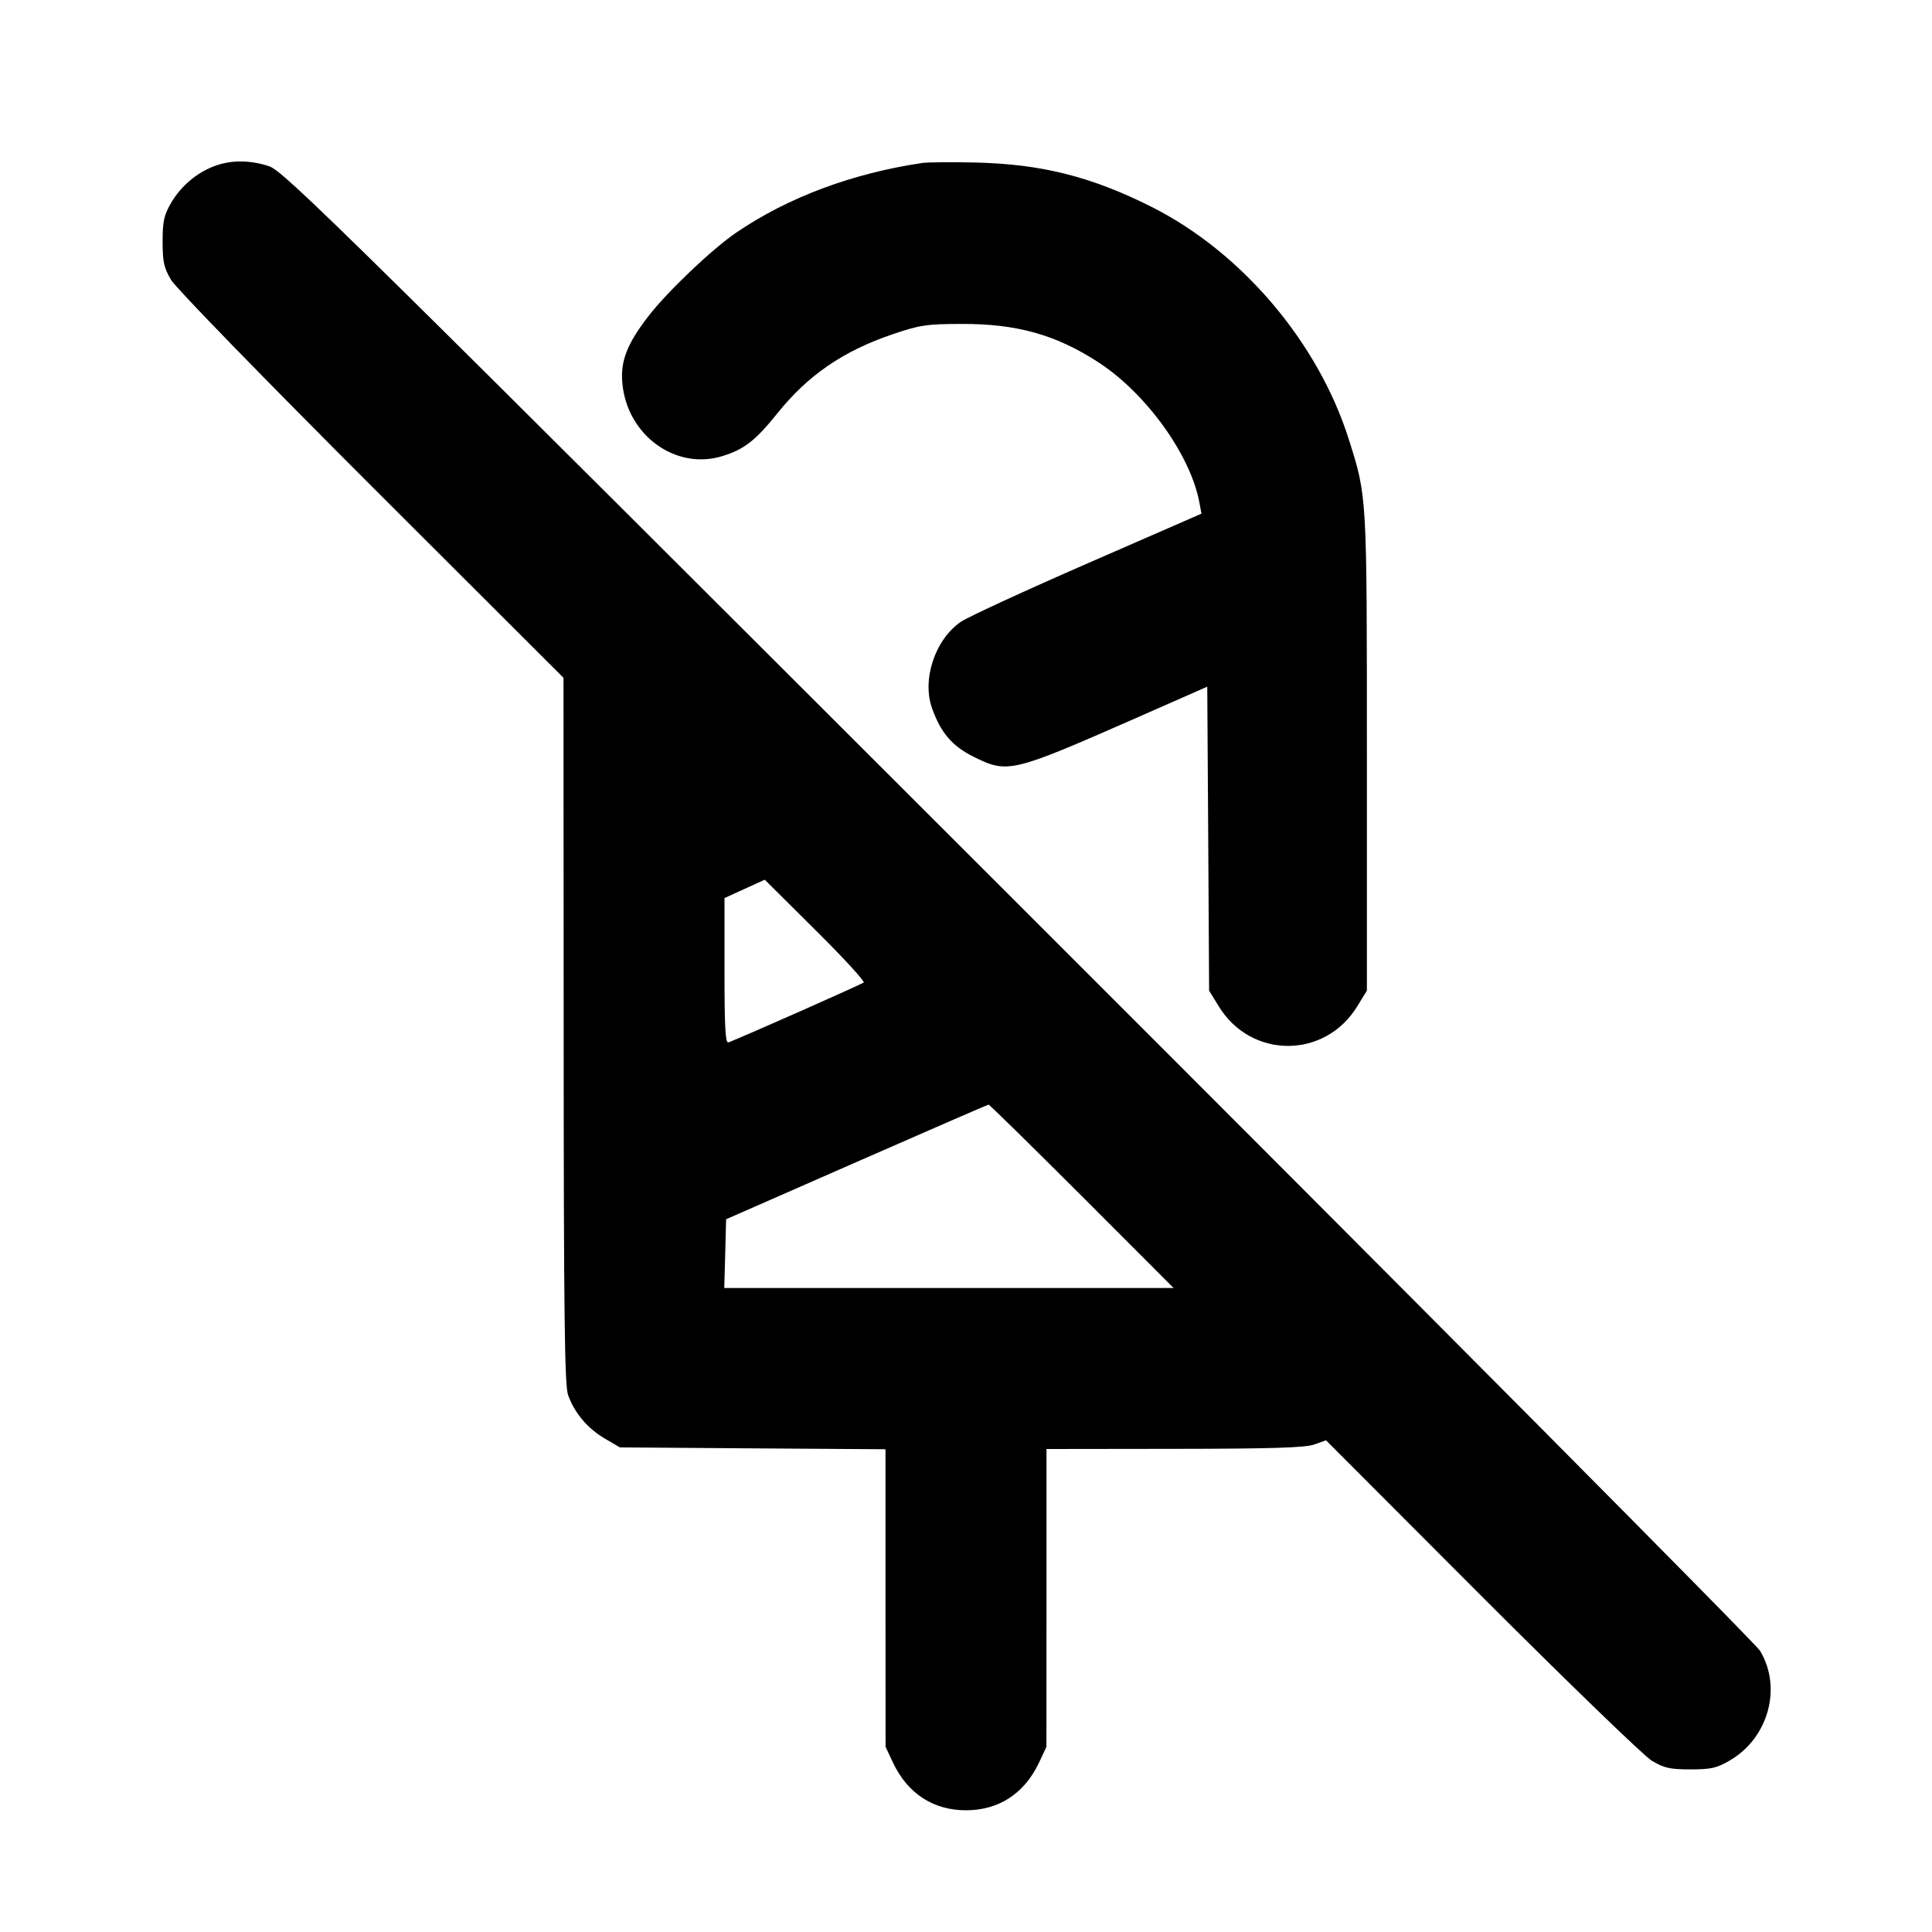 <svg xmlns="http://www.w3.org/2000/svg" width="24" height="24" viewBox="0 0 24 24" fill="none" stroke="currentColor" stroke-width="2" stroke-linecap="round" stroke-linejoin="round"><path d="M2.670 2.061 C 2.448 2.142,2.250 2.309,2.128 2.516 C 2.037 2.672,2.020 2.746,2.020 3.000 C 2.020 3.254,2.036 3.327,2.127 3.480 C 2.187 3.580,3.294 4.718,4.617 6.040 L 7.000 8.420 7.002 12.800 C 7.003 16.354,7.014 17.208,7.057 17.330 C 7.136 17.551,7.298 17.744,7.511 17.869 L 7.700 17.980 9.350 17.992 L 11.000 18.003 11.000 19.852 L 11.001 21.700 11.095 21.900 C 11.276 22.281,11.595 22.488,12.000 22.488 C 12.405 22.488,12.724 22.281,12.905 21.900 L 12.999 21.700 13.000 19.850 L 13.000 18.000 14.590 17.998 C 15.793 17.997,16.216 17.984,16.326 17.944 L 16.472 17.892 18.406 19.829 C 19.470 20.894,20.421 21.813,20.520 21.873 C 20.673 21.964,20.746 21.980,21.000 21.980 C 21.257 21.980,21.327 21.964,21.492 21.867 C 21.968 21.587,22.139 20.967,21.865 20.508 C 21.810 20.416,17.665 16.243,12.653 11.235 C 4.231 2.820,3.525 2.125,3.343 2.065 C 3.107 1.987,2.874 1.986,2.670 2.061 M11.460 2.024 C 10.589 2.153,9.795 2.449,9.151 2.886 C 8.846 3.093,8.291 3.621,8.053 3.930 C 7.789 4.272,7.706 4.486,7.731 4.760 C 7.789 5.406,8.392 5.845,8.973 5.666 C 9.245 5.582,9.385 5.473,9.657 5.134 C 10.035 4.663,10.471 4.363,11.080 4.155 C 11.424 4.038,11.506 4.025,11.940 4.024 C 12.626 4.021,13.113 4.156,13.639 4.497 C 14.234 4.881,14.788 5.648,14.899 6.241 L 14.925 6.381 13.513 6.997 C 12.736 7.336,12.027 7.663,11.938 7.723 C 11.617 7.941,11.449 8.441,11.579 8.800 C 11.687 9.103,11.829 9.268,12.091 9.399 C 12.516 9.611,12.564 9.600,14.089 8.930 L 14.997 8.530 15.009 10.418 L 15.020 12.306 15.141 12.503 C 15.543 13.156,16.457 13.156,16.859 12.503 L 16.980 12.306 16.980 9.343 C 16.980 6.138,16.982 6.174,16.756 5.460 C 16.375 4.252,15.423 3.131,14.300 2.567 C 13.556 2.194,12.937 2.038,12.120 2.019 C 11.823 2.012,11.526 2.015,11.460 2.024 M10.729 12.205 C 10.706 12.226,9.278 12.859,9.050 12.949 C 9.011 12.964,9.000 12.771,9.000 12.062 L 9.000 11.156 9.250 11.042 L 9.500 10.928 10.129 11.553 C 10.475 11.896,10.745 12.190,10.729 12.205 M13.440 14.860 L 14.579 16.000 11.788 16.000 L 8.997 16.000 9.009 15.573 L 9.020 15.146 10.640 14.435 C 11.531 14.044,12.269 13.723,12.280 13.722 C 12.291 13.721,12.813 14.233,13.440 14.860 " stroke="none" fill-rule="evenodd" fill="black"></path></svg>